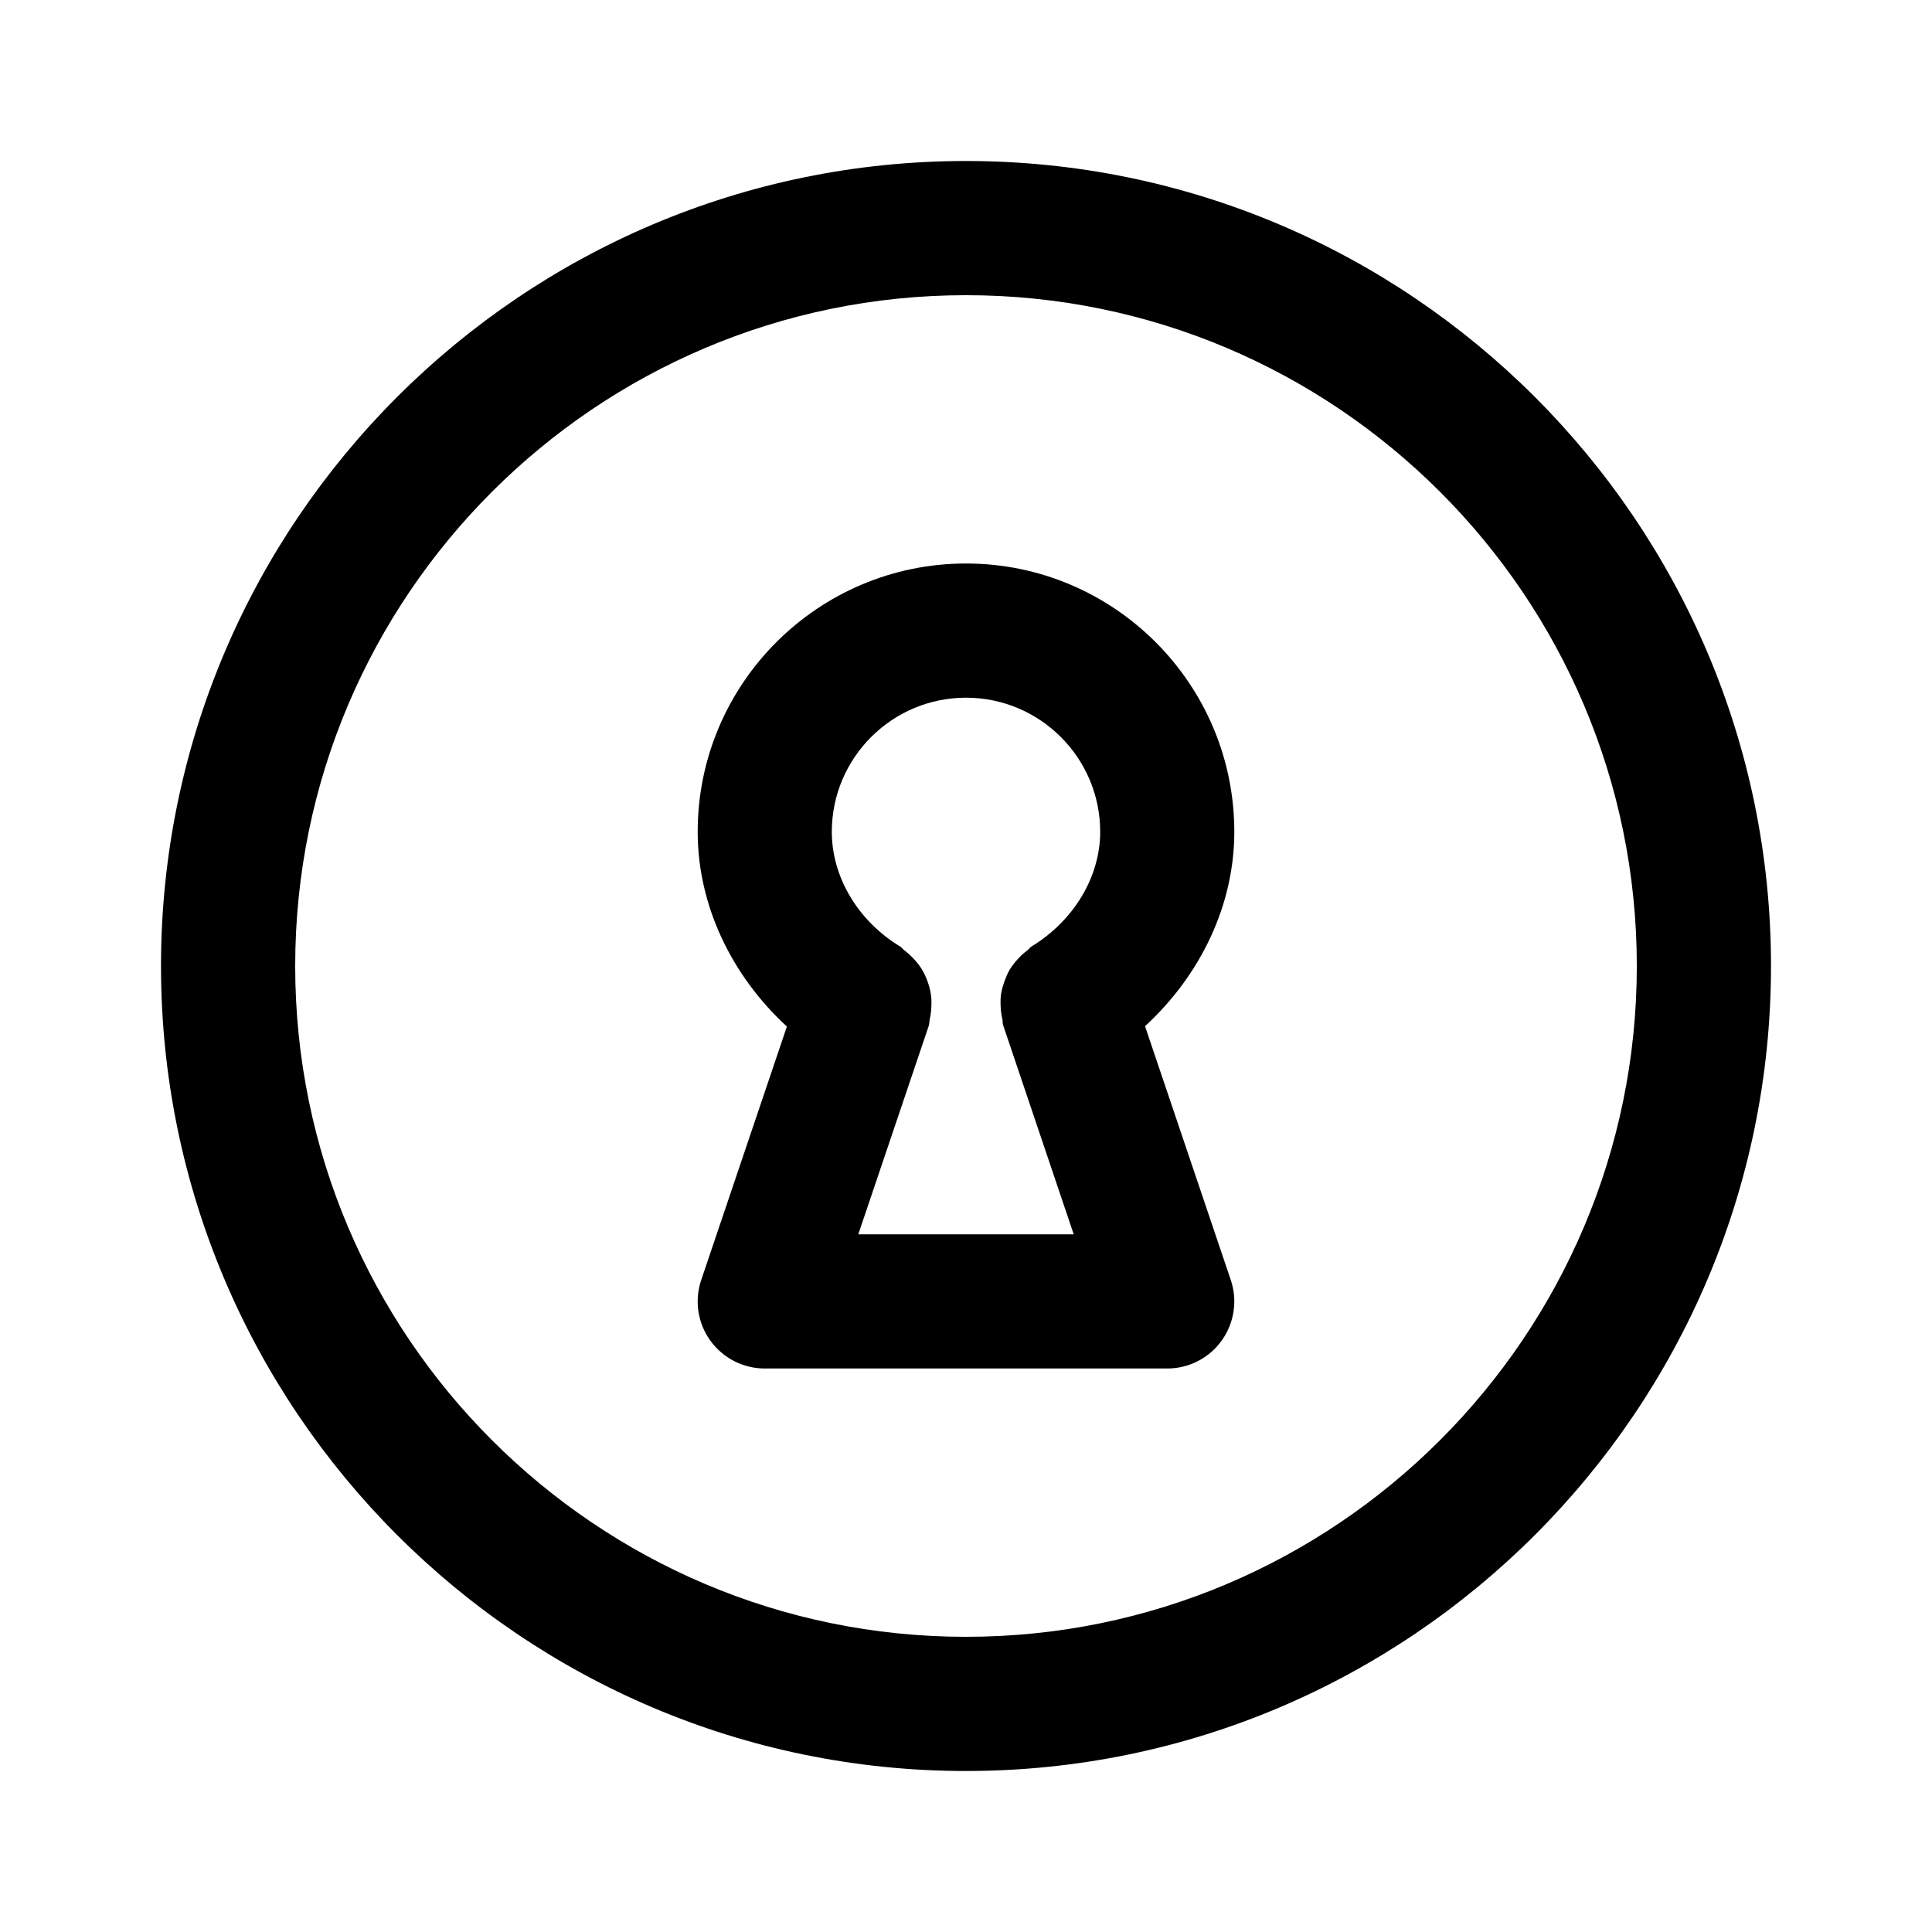 <svg viewBox="0 0 24 24" fill="none" xmlns="http://www.w3.org/2000/svg">
<path fill-rule="evenodd" clip-rule="evenodd" d="M12 22C6.486 22 2 17.514 2 12C2 6.486 6.486 2 12 2C17.514 2 22 6.486 22 12C22 17.514 17.514 22 12 22ZM12 3.667C7.405 3.667 3.667 7.405 3.667 12C3.667 16.595 7.405 20.333 12 20.333C16.595 20.333 20.333 16.595 20.333 12C20.333 7.405 16.595 3.667 12 3.667ZM14.224 12.748L15.289 15.9C15.375 16.154 15.333 16.434 15.177 16.652C15.021 16.871 14.768 17 14.5 17H9.5C9.232 17 8.98 16.871 8.823 16.652C8.666 16.434 8.625 16.154 8.711 15.9L9.775 12.752C9.088 12.12 8.667 11.248 8.667 10.333C8.667 8.495 10.162 7 12 7C13.838 7 15.333 8.495 15.333 10.333C15.333 11.245 14.912 12.115 14.224 12.748ZM12 8.667C11.081 8.667 10.333 9.414 10.333 10.333C10.333 10.895 10.658 11.44 11.182 11.758C11.204 11.772 11.217 11.793 11.237 11.808C11.283 11.842 11.322 11.88 11.361 11.922C11.397 11.962 11.428 12.001 11.455 12.047C11.482 12.092 11.502 12.138 11.521 12.188C11.539 12.239 11.554 12.288 11.562 12.342C11.571 12.393 11.572 12.443 11.57 12.495C11.568 12.553 11.562 12.607 11.549 12.663C11.543 12.688 11.547 12.713 11.539 12.738L10.662 15.333H13.338L12.461 12.734C12.453 12.71 12.457 12.685 12.452 12.661C12.438 12.605 12.432 12.55 12.43 12.493C12.428 12.44 12.429 12.39 12.437 12.339C12.446 12.286 12.461 12.238 12.479 12.187C12.498 12.136 12.517 12.089 12.544 12.043C12.572 11.998 12.603 11.959 12.638 11.92C12.676 11.877 12.715 11.84 12.762 11.806C12.782 11.791 12.794 11.769 12.816 11.756C13.341 11.436 13.667 10.891 13.667 10.333C13.667 9.414 12.919 8.667 12 8.667Z" fill="currentColor"/>
</svg>